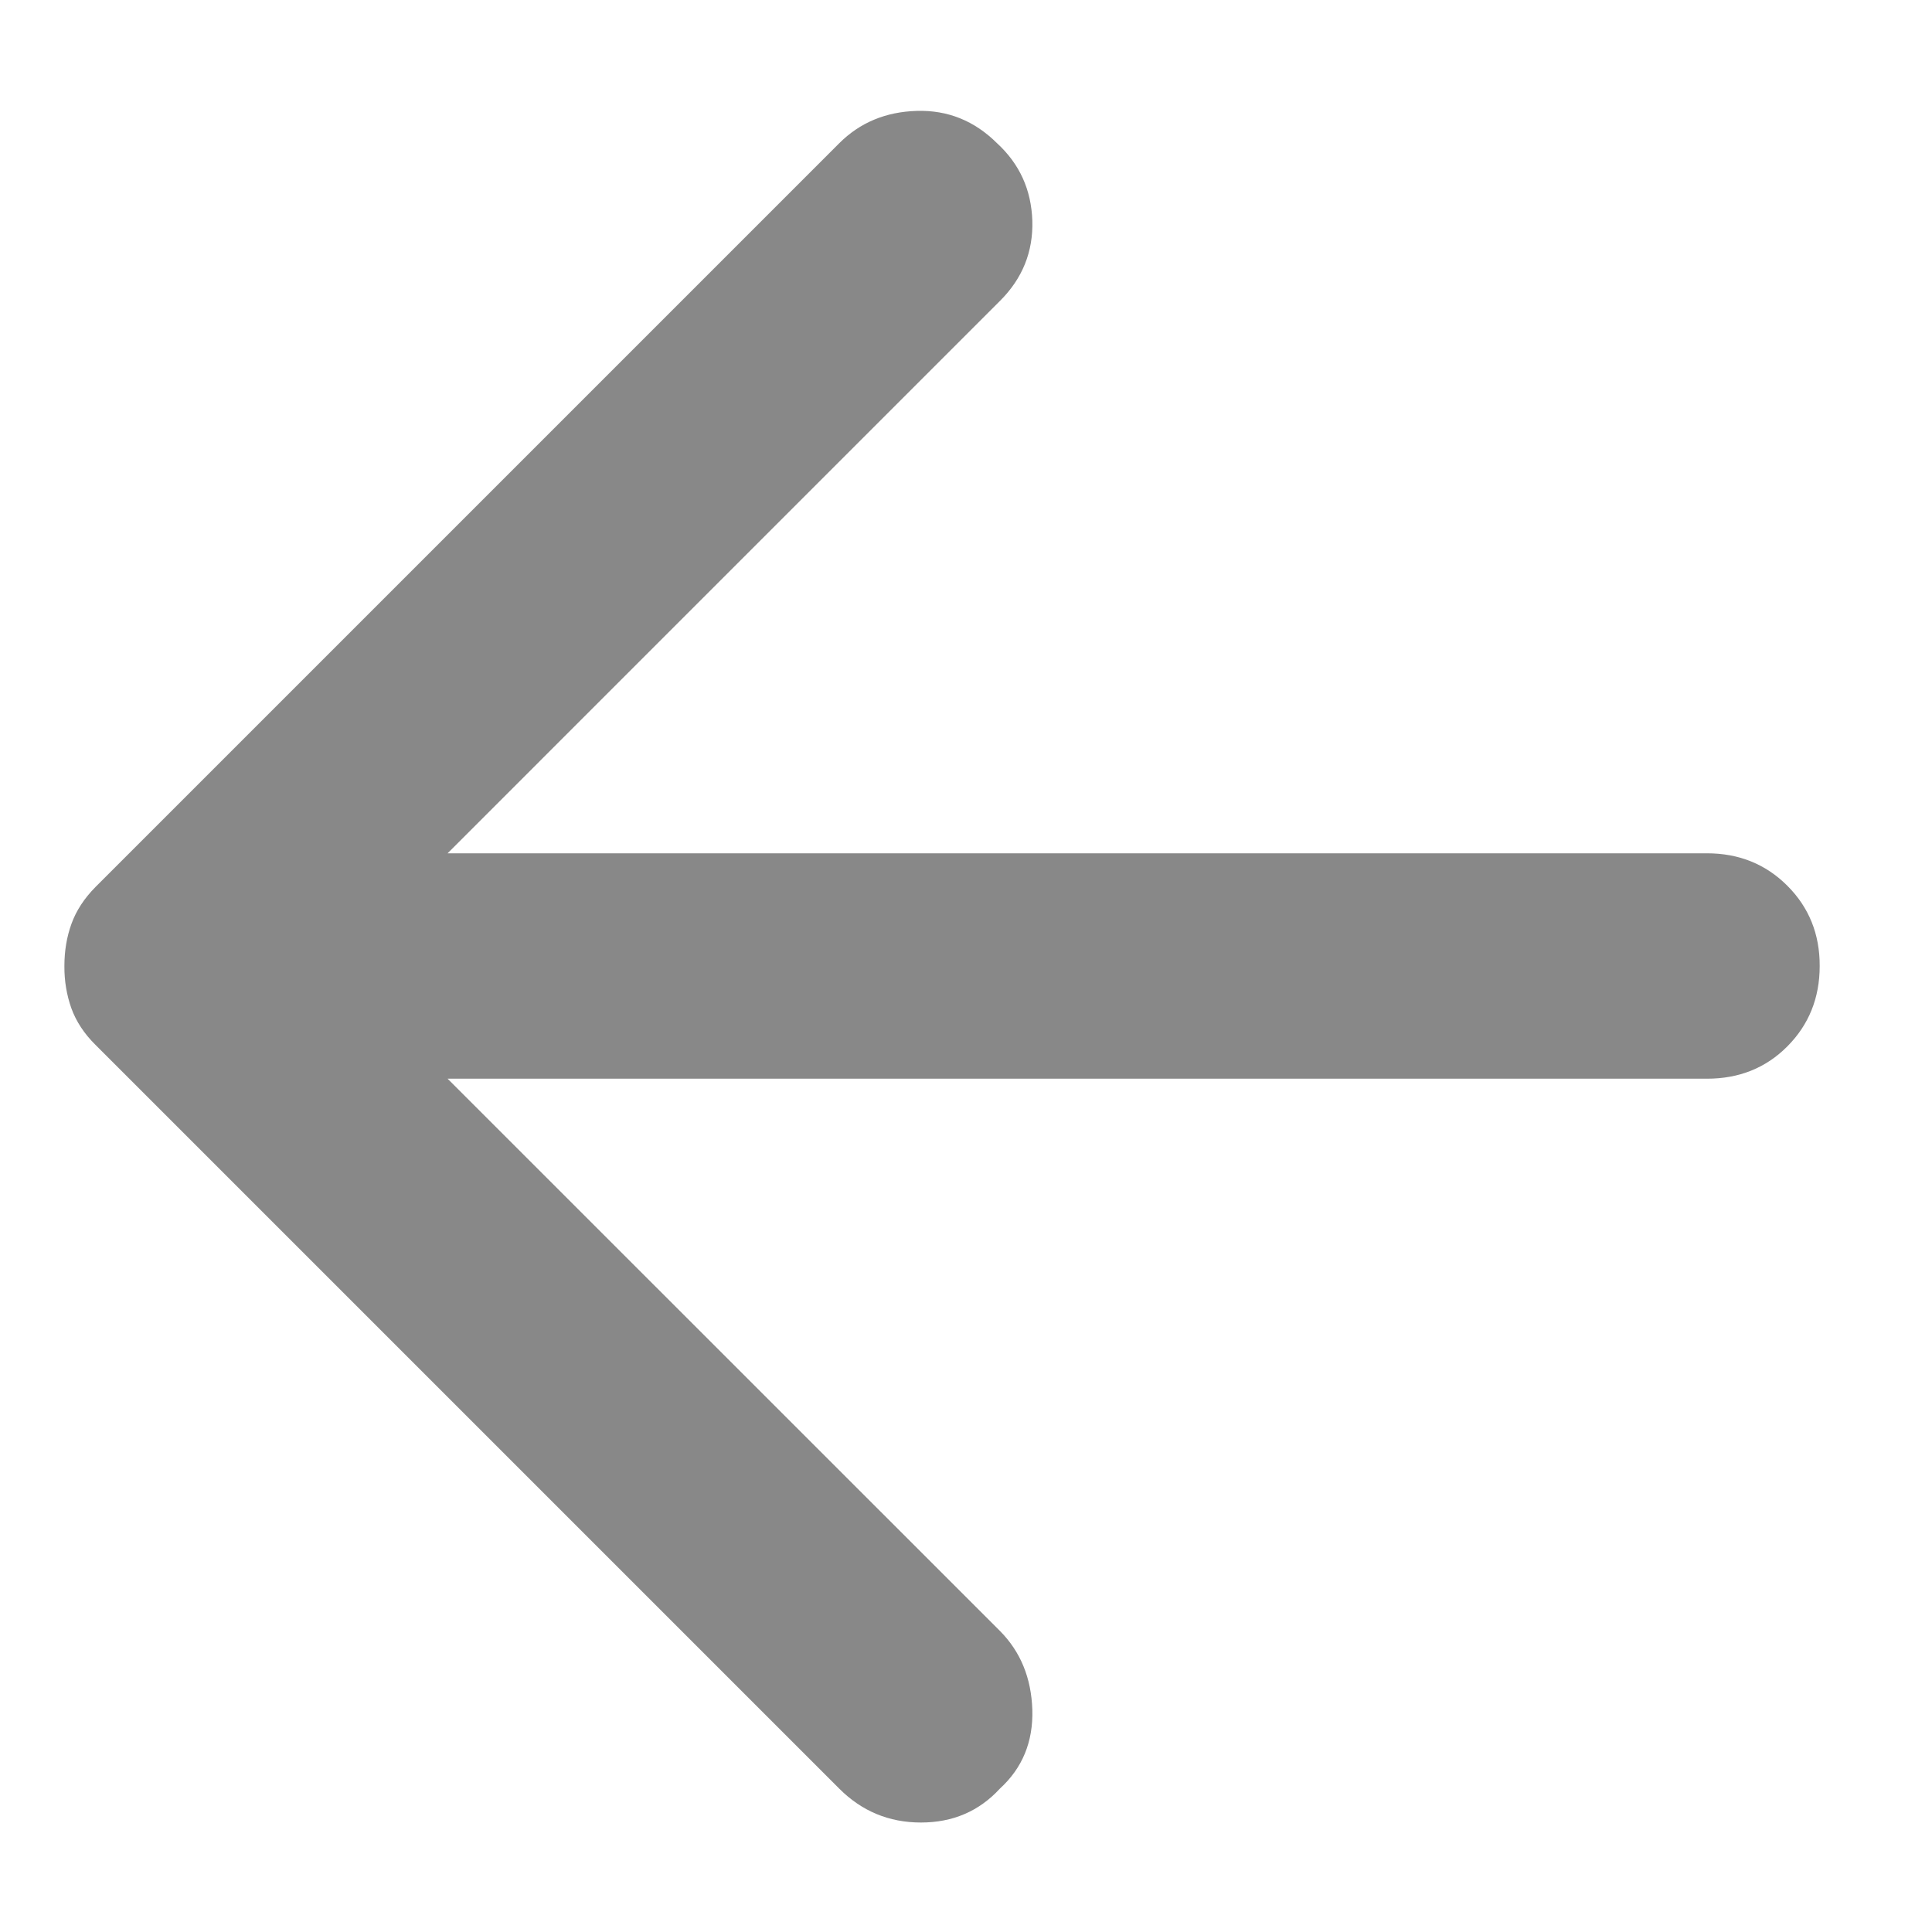 <svg width="15" height="15" viewBox="0 0 15 15" fill="none" xmlns="http://www.w3.org/2000/svg">
<path d="M6.516 13.887L0.741 8.112C0.653 8.025 0.591 7.93 0.554 7.828C0.518 7.726 0.499 7.617 0.5 7.5C0.5 7.383 0.518 7.274 0.555 7.172C0.592 7.07 0.654 6.975 0.741 6.887L6.516 1.112C6.676 0.952 6.877 0.868 7.118 0.861C7.359 0.854 7.566 0.938 7.741 1.112C7.916 1.273 8.007 1.473 8.015 1.714C8.022 1.955 7.938 2.163 7.763 2.337L3.475 6.625H13.253C13.501 6.625 13.709 6.709 13.877 6.877C14.045 7.045 14.129 7.253 14.128 7.5C14.128 7.748 14.044 7.956 13.877 8.124C13.71 8.292 13.502 8.375 13.253 8.375H3.475L7.763 12.662C7.923 12.823 8.007 13.027 8.015 13.275C8.022 13.523 7.938 13.727 7.763 13.887C7.602 14.062 7.398 14.15 7.15 14.15C6.902 14.15 6.691 14.062 6.516 13.887Z" fill="#888888"/>
</svg>
